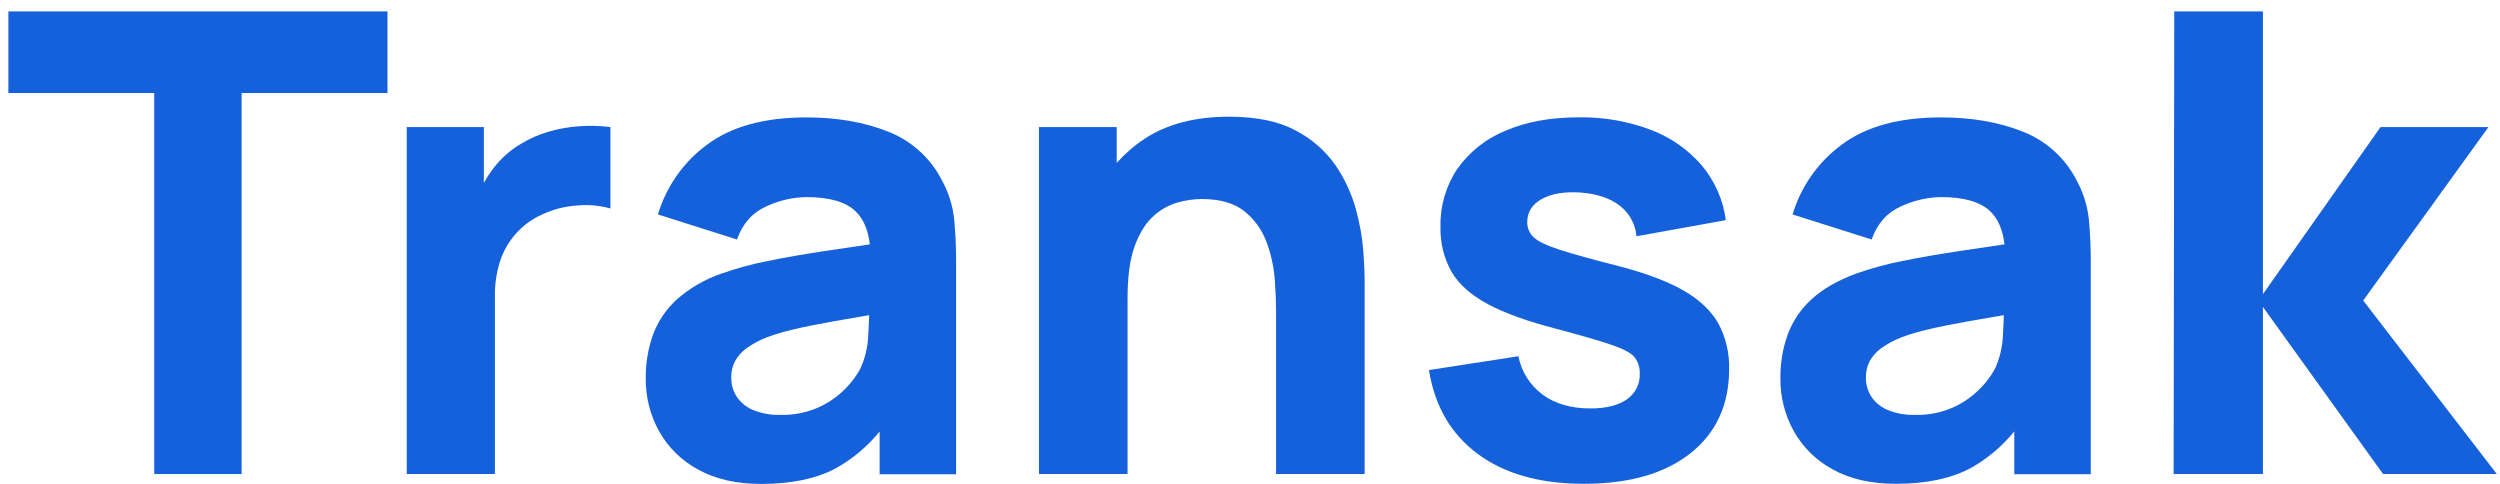 <svg viewBox="74.756 19.833 126.244 24.43" width="126.244px" height="24.43px" fill="none" xmlns="http://www.w3.org/2000/svg">
  <defs>
    <clipPath id="clip0_3242_495">
      <rect width="200.839" height="64" fill="white"/>
    </clipPath>
  </defs>
  <g clip-path="url(#clip0_3242_495)">
    <path d="M75.18 24.53H82.545V43.77H86.957V24.53H94.323V20.409H75.18V24.53Z" fill="#1461DB"/>
    <path d="M103.99 26.209C103.468 26.245 102.951 26.338 102.448 26.485C101.964 26.626 101.501 26.83 101.071 27.092C100.529 27.408 100.055 27.827 99.675 28.326C99.496 28.563 99.333 28.812 99.189 29.072V26.249H95.296V43.77H99.748V34.815C99.736 34.201 99.826 33.589 100.015 33.004C100.186 32.486 100.463 32.01 100.829 31.606C101.196 31.202 101.642 30.88 102.141 30.66C102.689 30.403 103.28 30.252 103.884 30.212C104.454 30.156 105.03 30.206 105.581 30.361V26.249C105.053 26.184 104.52 26.17 103.99 26.209Z" fill="#1461DB"/>
    <path d="M122.322 28.942C121.748 27.813 120.778 26.935 119.597 26.477C118.397 26 117.023 25.762 115.476 25.762C113.367 25.762 111.702 26.216 110.479 27.126C109.281 27.999 108.404 29.242 107.982 30.663L111.972 31.927C112.254 31.126 112.746 30.569 113.448 30.257C114.083 29.958 114.774 29.798 115.476 29.786C116.645 29.786 117.478 30.029 117.975 30.517C118.364 30.897 118.596 31.453 118.68 32.172C117.934 32.283 117.226 32.389 116.563 32.486C115.429 32.654 114.412 32.83 113.514 33.014C112.726 33.168 111.951 33.38 111.194 33.646C110.368 33.928 109.604 34.368 108.947 34.942C108.407 35.429 107.993 36.039 107.737 36.719C107.482 37.432 107.356 38.184 107.365 38.941C107.354 39.874 107.587 40.793 108.039 41.61C108.499 42.432 109.186 43.104 110.017 43.548C110.888 44.03 111.951 44.271 113.205 44.27C114.72 44.27 115.972 44.007 116.961 43.482C117.81 43.009 118.562 42.378 119.175 41.623V43.783H123.037V33.062C123.04 32.336 123.007 31.611 122.938 30.889C122.863 30.206 122.654 29.544 122.322 28.942ZM118.201 38.449C118.019 38.785 117.793 39.096 117.529 39.373C117.149 39.779 116.698 40.111 116.199 40.354C115.559 40.659 114.855 40.806 114.146 40.784C113.697 40.795 113.251 40.718 112.832 40.557C112.49 40.426 112.194 40.198 111.981 39.901C111.776 39.597 111.672 39.237 111.683 38.871C111.679 38.594 111.743 38.321 111.87 38.076C112.013 37.816 112.213 37.591 112.453 37.418C112.776 37.188 113.127 37 113.497 36.859C113.927 36.703 114.365 36.573 114.811 36.47C115.308 36.351 115.962 36.218 116.774 36.072C117.292 35.98 117.924 35.869 118.646 35.747C118.637 36.059 118.623 36.394 118.599 36.791C118.576 37.364 118.44 37.927 118.201 38.449Z" fill="#1461DB"/>
    <path d="M143.232 30.427C143.017 29.629 142.669 28.873 142.203 28.19C141.684 27.445 140.991 26.838 140.183 26.422C139.318 25.958 138.199 25.726 136.825 25.726C135.106 25.726 133.681 26.098 132.551 26.844C132.032 27.186 131.561 27.595 131.147 28.059V26.249H127.222V43.77H131.695V34.88C131.695 33.787 131.816 32.911 132.058 32.252C132.301 31.593 132.614 31.093 132.998 30.752C133.343 30.429 133.76 30.193 134.215 30.061C134.61 29.948 135.019 29.887 135.431 29.883C136.371 29.883 137.099 30.094 137.613 30.516C138.121 30.929 138.505 31.473 138.725 32.089C138.946 32.692 139.083 33.323 139.13 33.963C139.174 34.585 139.195 35.096 139.194 35.496V43.77H143.667V33.938C143.667 33.64 143.647 33.182 143.603 32.542C143.547 31.827 143.423 31.119 143.232 30.427Z" fill="#1461DB"/>
    <path d="M159.756 34.494C158.948 34.037 157.88 33.634 156.551 33.286C155.189 32.941 154.175 32.659 153.51 32.443C152.845 32.226 152.407 32.015 152.196 31.81C152.093 31.712 152.011 31.594 151.957 31.462C151.902 31.331 151.875 31.189 151.879 31.047C151.879 30.539 152.125 30.152 152.617 29.88C153.109 29.607 153.762 29.502 154.571 29.556C155.404 29.621 156.064 29.842 156.551 30.221C156.791 30.406 156.989 30.638 157.135 30.904C157.28 31.169 157.369 31.461 157.395 31.763L161.906 30.95C161.773 29.934 161.353 28.978 160.696 28.192C160.003 27.386 159.119 26.767 158.124 26.392C156.959 25.951 155.72 25.736 154.474 25.758C153.058 25.758 151.828 25.983 150.784 26.432C149.808 26.827 148.965 27.492 148.355 28.35C147.772 29.213 147.472 30.236 147.497 31.278C147.473 32.08 147.669 32.874 148.063 33.573C148.442 34.207 149.059 34.751 149.913 35.204C150.768 35.657 151.911 36.068 153.343 36.437C154.607 36.773 155.54 37.043 156.14 37.248C156.736 37.454 157.127 37.661 157.3 37.873C157.482 38.112 157.574 38.408 157.559 38.708C157.569 38.96 157.515 39.211 157.402 39.436C157.288 39.662 157.119 39.855 156.911 39.998C156.475 40.305 155.86 40.458 155.065 40.458C154.091 40.458 153.288 40.226 152.655 39.761C152.019 39.291 151.582 38.599 151.431 37.822L146.915 38.52C147.207 40.348 148.032 41.762 149.389 42.763C150.745 43.764 152.527 44.264 154.734 44.263C157.027 44.263 158.822 43.749 160.119 42.722C161.417 41.694 162.068 40.28 162.073 38.481C162.096 37.67 161.906 36.867 161.521 36.152C161.15 35.51 160.562 34.957 159.756 34.494Z" fill="#1461DB"/>
    <path d="M179.62 28.942C179.046 27.813 178.076 26.936 176.895 26.477C175.694 26 174.32 25.762 172.774 25.762C170.665 25.762 169 26.216 167.777 27.126C166.579 27.999 165.701 29.242 165.278 30.663L169.27 31.927C169.552 31.126 170.044 30.569 170.746 30.257C171.381 29.958 172.072 29.798 172.774 29.786C173.943 29.786 174.776 30.029 175.273 30.517C175.662 30.897 175.893 31.453 175.978 32.172C175.232 32.283 174.524 32.389 173.861 32.486C172.726 32.654 171.71 32.83 170.812 33.014C170.024 33.168 169.249 33.38 168.492 33.646C167.551 33.994 166.802 34.424 166.245 34.936C165.705 35.423 165.291 36.033 165.035 36.713C164.779 37.425 164.653 38.178 164.663 38.935C164.652 39.868 164.884 40.787 165.337 41.604C165.797 42.426 166.484 43.099 167.315 43.542C168.186 44.024 169.248 44.265 170.503 44.264C172.018 44.264 173.27 44.001 174.259 43.476C175.108 43.003 175.86 42.372 176.473 41.617V43.778H180.335V33.062C180.338 32.336 180.305 31.611 180.236 30.889C180.161 30.206 179.952 29.544 179.62 28.942ZM175.499 38.449C175.317 38.785 175.091 39.096 174.827 39.373C174.447 39.779 173.996 40.111 173.497 40.354C172.857 40.659 172.153 40.806 171.444 40.784C170.995 40.795 170.549 40.718 170.13 40.557C169.788 40.426 169.492 40.198 169.279 39.901C169.074 39.597 168.969 39.237 168.981 38.871C168.977 38.594 169.041 38.321 169.168 38.076C169.311 37.816 169.51 37.591 169.751 37.418C170.074 37.188 170.424 37 170.795 36.859C171.225 36.703 171.663 36.573 172.109 36.47C172.606 36.351 173.26 36.218 174.072 36.072C174.59 35.98 175.222 35.869 175.944 35.747C175.935 36.059 175.92 36.394 175.897 36.791C175.872 37.364 175.737 37.927 175.499 38.449Z" fill="#1461DB"/>
    <path d="M194.091 35.009L200.417 26.25H194.966L189.029 34.686V20.409H184.551L184.519 43.77H189.029V35.334L195.096 43.77H200.839L194.091 35.009Z" fill="#1461DB"/>
  </g>
</svg>